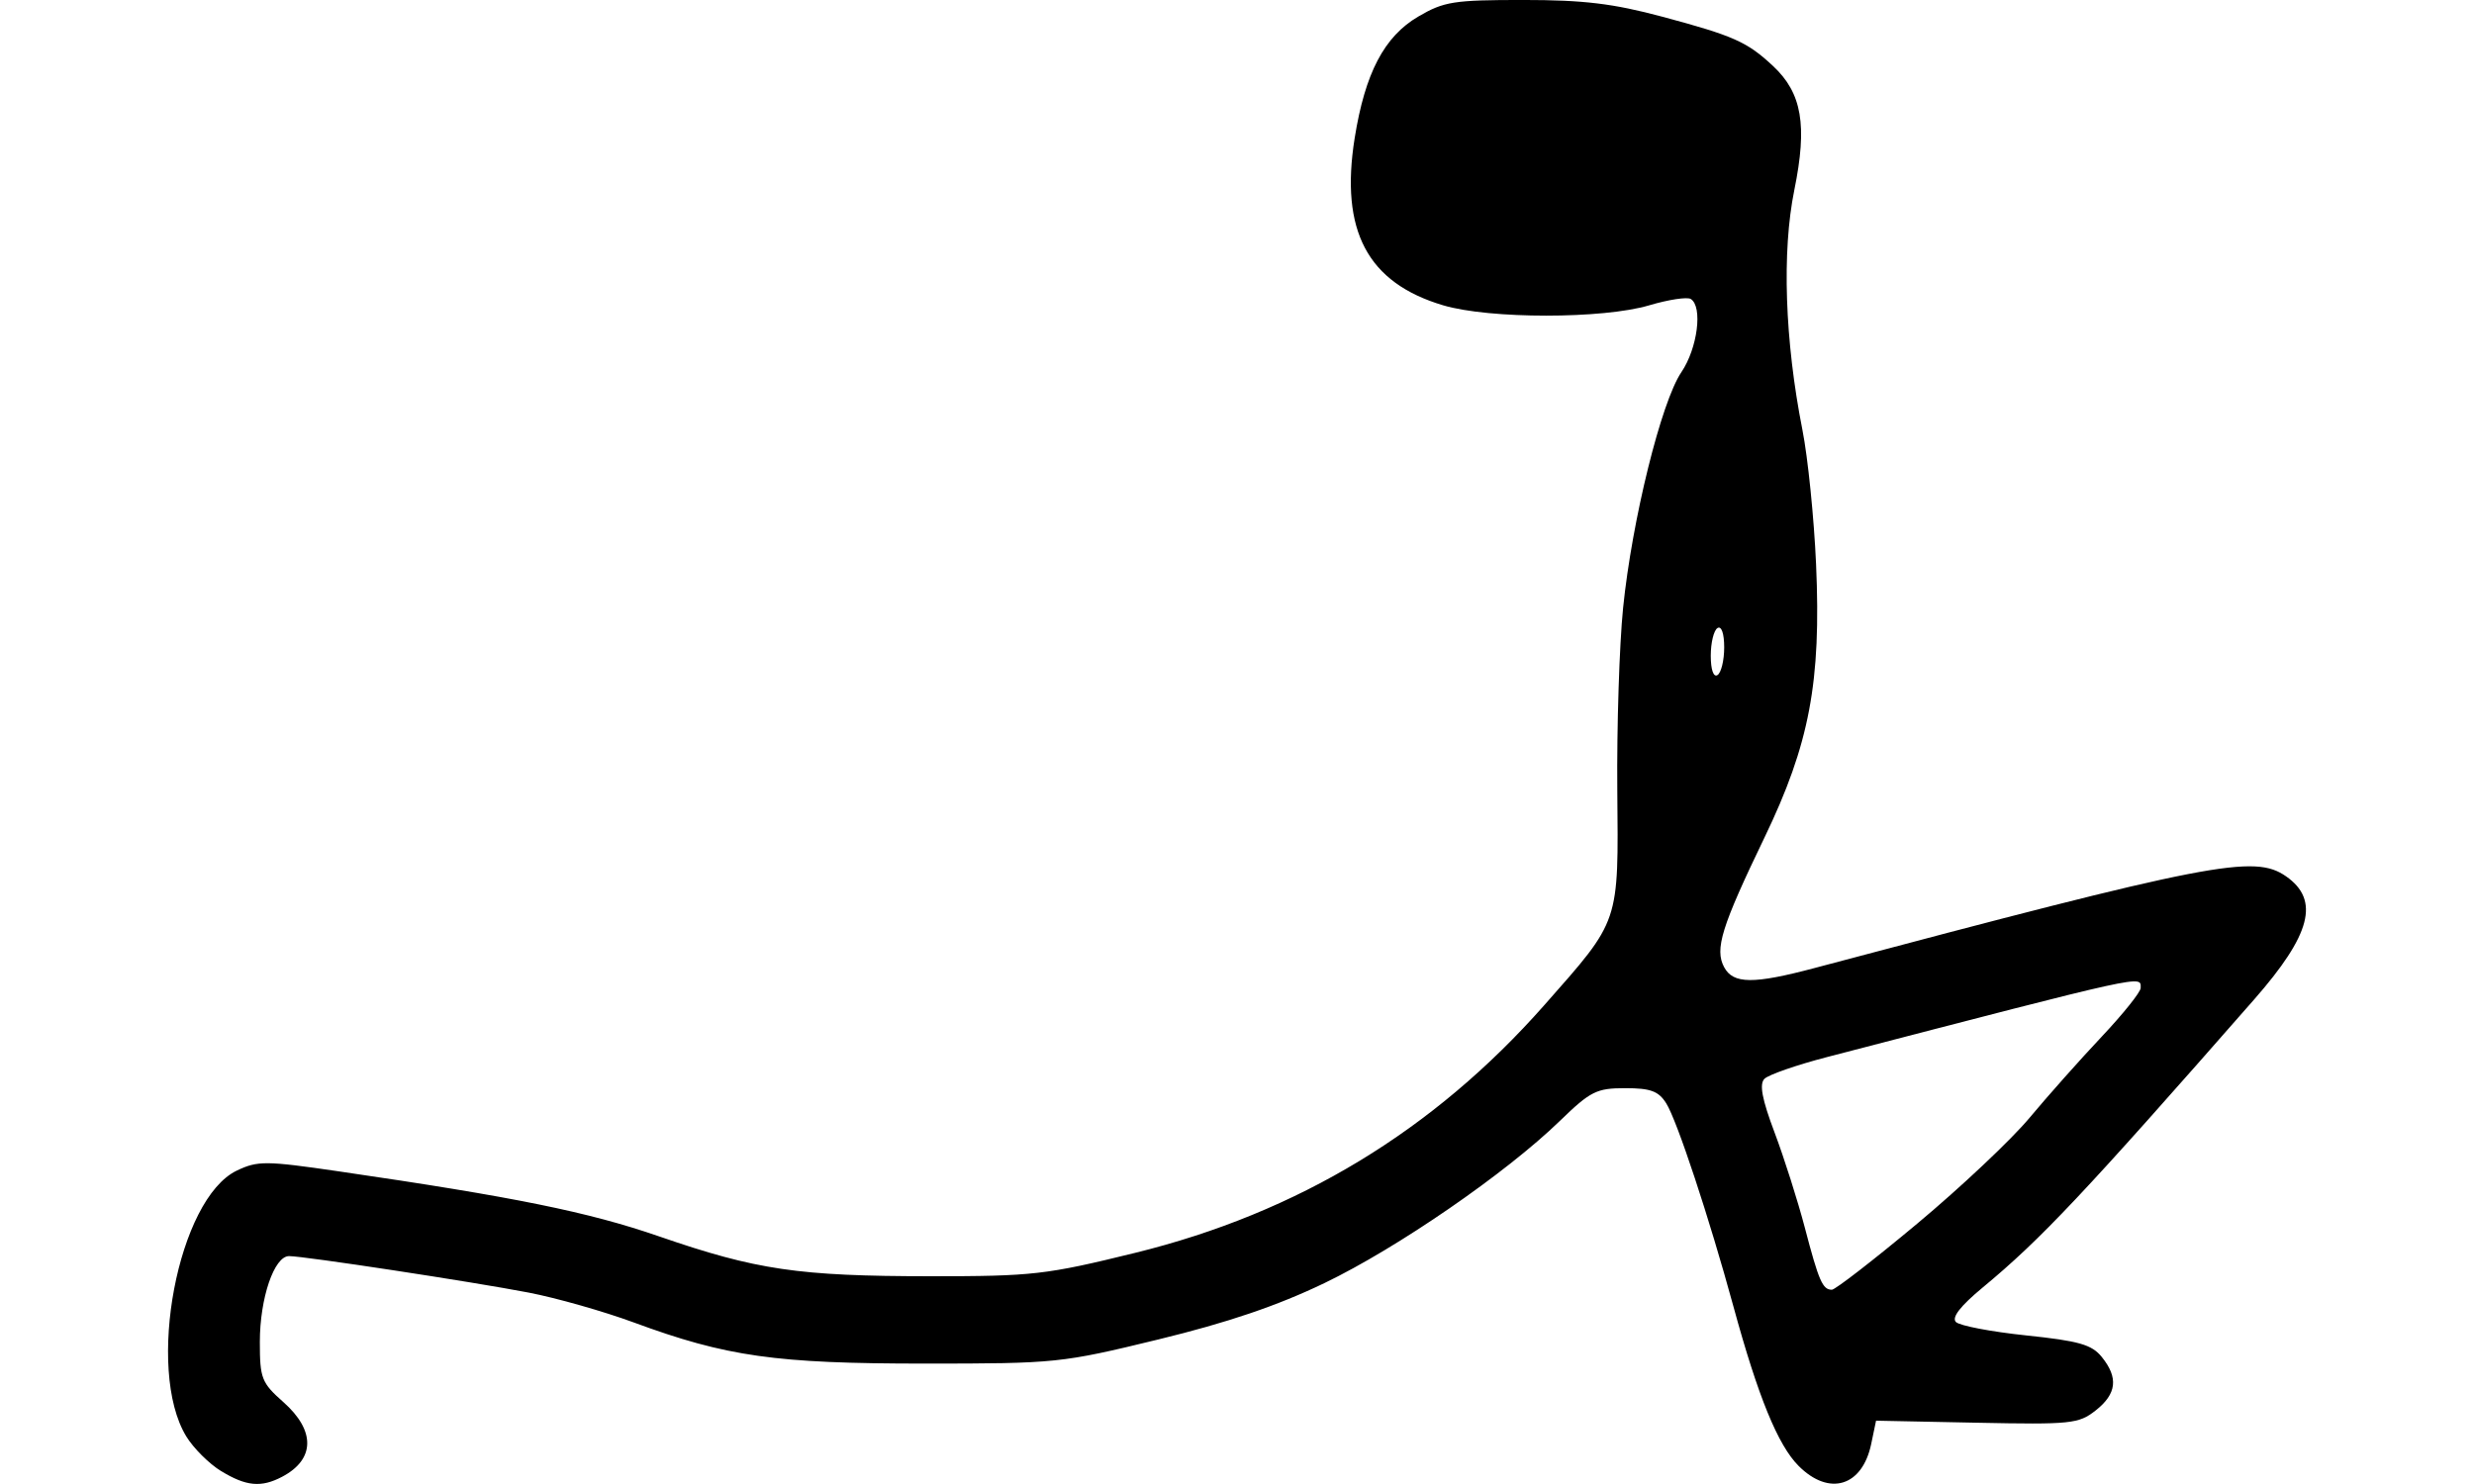 <?xml version="1.0" encoding="UTF-8" standalone="no"?>
<!-- Created with Inkscape (http://www.inkscape.org/) -->

<svg
   xmlns:dc="http://purl.org/dc/elements/1.1/"
   xmlns:cc="http://creativecommons.org/ns#"
   xmlns:rdf="http://www.w3.org/1999/02/22-rdf-syntax-ns#"
   xmlns:svg="http://www.w3.org/2000/svg"
   xmlns="http://www.w3.org/2000/svg"
   xmlns:sodipodi="http://sodipodi.sourceforge.net/DTD/sodipodi-0.dtd"
   xmlns:inkscape="http://www.inkscape.org/namespaces/inkscape"
   width="177.165"
   height="106.299"
   id="svg3023"
   version="1.1"
   inkscape:version="0.48.4 r9939"
   sodipodi:docname="ashwa_sanchalanasana.svg">
  <defs
     id="defs3025" />
  <sodipodi:namedview
     id="base"
     pagecolor="#ffffff"
     bordercolor="#666666"
     borderopacity="1.0"
     inkscape:pageopacity="0.0"
     inkscape:pageshadow="2"
     inkscape:zoom="3.959798"
     inkscape:cx="68.630297"
     inkscape:cy="57.339662"
     inkscape:document-units="cm"
     inkscape:current-layer="layer1"
     showgrid="false"
     fit-margin-top="0"
     fit-margin-left="0"
     fit-margin-right="0"
     fit-margin-bottom="0"
     inkscape:window-width="1330"
     inkscape:window-height="747"
     inkscape:window-x="36"
     inkscape:window-y="21"
     inkscape:window-maximized="1"
     units="cm" />
  <g
     inkscape:label="Layer 1"
     inkscape:groupmode="layer"
     id="layer1"
     transform="translate(-213.086,-539.406)">
    <path
       inkscape:connector-curvature="0"
       id="path3123"
       d="m 228.924,644.784 c -0.862,-0.526 -1.988,-1.648 -2.502,-2.493 -2.92,-4.804 -0.593,-17.024 3.626,-19.037 1.492,-0.711 2.065,-0.707 7.284,0.054 12.631,1.843 17.89,2.911 22.957,4.662 6.957,2.404 9.982,2.849 19.414,2.853 7.34,0.003 8.282,-0.104 14.671,-1.675 11.658,-2.866 21.375,-8.753 29.317,-17.761 5.433,-6.162 5.295,-5.755 5.21,-15.411 -0.04,-4.518 0.148,-10.379 0.416,-13.026 0.639,-6.289 2.733,-14.762 4.173,-16.884 1.16,-1.71 1.544,-4.704 0.672,-5.243 -0.259,-0.16 -1.597,0.044 -2.973,0.453 -3.318,0.986 -11.439,0.986 -14.755,8.7e-4 -5.423,-1.611 -7.398,-5.344 -6.339,-11.979 0.744,-4.656 2.114,-7.274 4.556,-8.706 1.835,-1.076 2.546,-1.188 7.516,-1.187 4.332,8.6e-4 6.434,0.254 9.968,1.201 5.104,1.368 6.061,1.794 7.916,3.525 2.077,1.938 2.473,4.245 1.528,8.883 -0.899,4.411 -0.684,10.79 0.579,17.184 0.392,1.985 0.832,6.315 0.978,9.623 0.372,8.438 -0.469,12.887 -3.701,19.593 -3.074,6.377 -3.573,7.98 -2.883,9.27 0.65,1.216 2.095,1.228 6.498,0.057 28.447,-7.569 31.468,-8.156 33.75,-6.557 2.426,1.7 1.786,4.161 -2.291,8.813 -12.243,13.967 -15.252,17.162 -19.434,20.628 -1.607,1.332 -2.246,2.154 -1.924,2.477 0.265,0.266 2.528,0.698 5.03,0.96 3.778,0.395 4.696,0.656 5.412,1.541 1.207,1.491 1.075,2.645 -0.438,3.836 -1.216,0.957 -1.766,1.014 -8.512,0.877 l -7.212,-0.146 -0.346,1.661 c -0.637,3.054 -3.005,3.775 -5.198,1.581 -1.483,-1.483 -2.905,-4.963 -4.669,-11.422 -1.742,-6.38 -4.038,-13.32 -4.814,-14.555 -0.548,-0.872 -1.119,-1.083 -2.939,-1.083 -2.052,0 -2.48,0.215 -4.679,2.348 -3.857,3.742 -11.634,9.101 -16.851,11.611 -3.382,1.627 -6.917,2.827 -11.907,4.042 -6.938,1.688 -7.313,1.727 -16.736,1.727 -10.661,0 -14.186,-0.499 -20.821,-2.946 -2.154,-0.794 -5.543,-1.758 -7.531,-2.14 -4.063,-0.782 -16.083,-2.613 -17.155,-2.613 -1.067,0 -2.092,3.015 -2.092,6.151 0,2.611 0.121,2.921 1.684,4.305 2.311,2.047 2.277,4.105 -0.089,5.35 -1.495,0.787 -2.572,0.687 -4.365,-0.407 z M 350.372,627.062 c 3.116,-2.6 6.736,-6.01 8.043,-7.578 1.307,-1.568 3.634,-4.185 5.171,-5.817 1.537,-1.631 2.794,-3.201 2.794,-3.488 0,-0.92 0.701,-1.075 -22.467,4.947 -2.171,0.564 -4.184,1.264 -4.473,1.555 -0.379,0.382 -0.178,1.449 0.725,3.849 0.688,1.826 1.663,4.897 2.168,6.822 0.999,3.814 1.271,4.438 1.934,4.438 0.241,0 2.988,-2.127 6.105,-4.728 z m -13.815,-41.281 c 0,-1 -0.195,-1.563 -0.481,-1.387 -0.265,0.164 -0.481,1.055 -0.481,1.981 0,1 0.195,1.563 0.481,1.387 0.265,-0.164 0.481,-1.055 0.481,-1.981 z"
       style="fill:#000000" />
  </g>
</svg>
